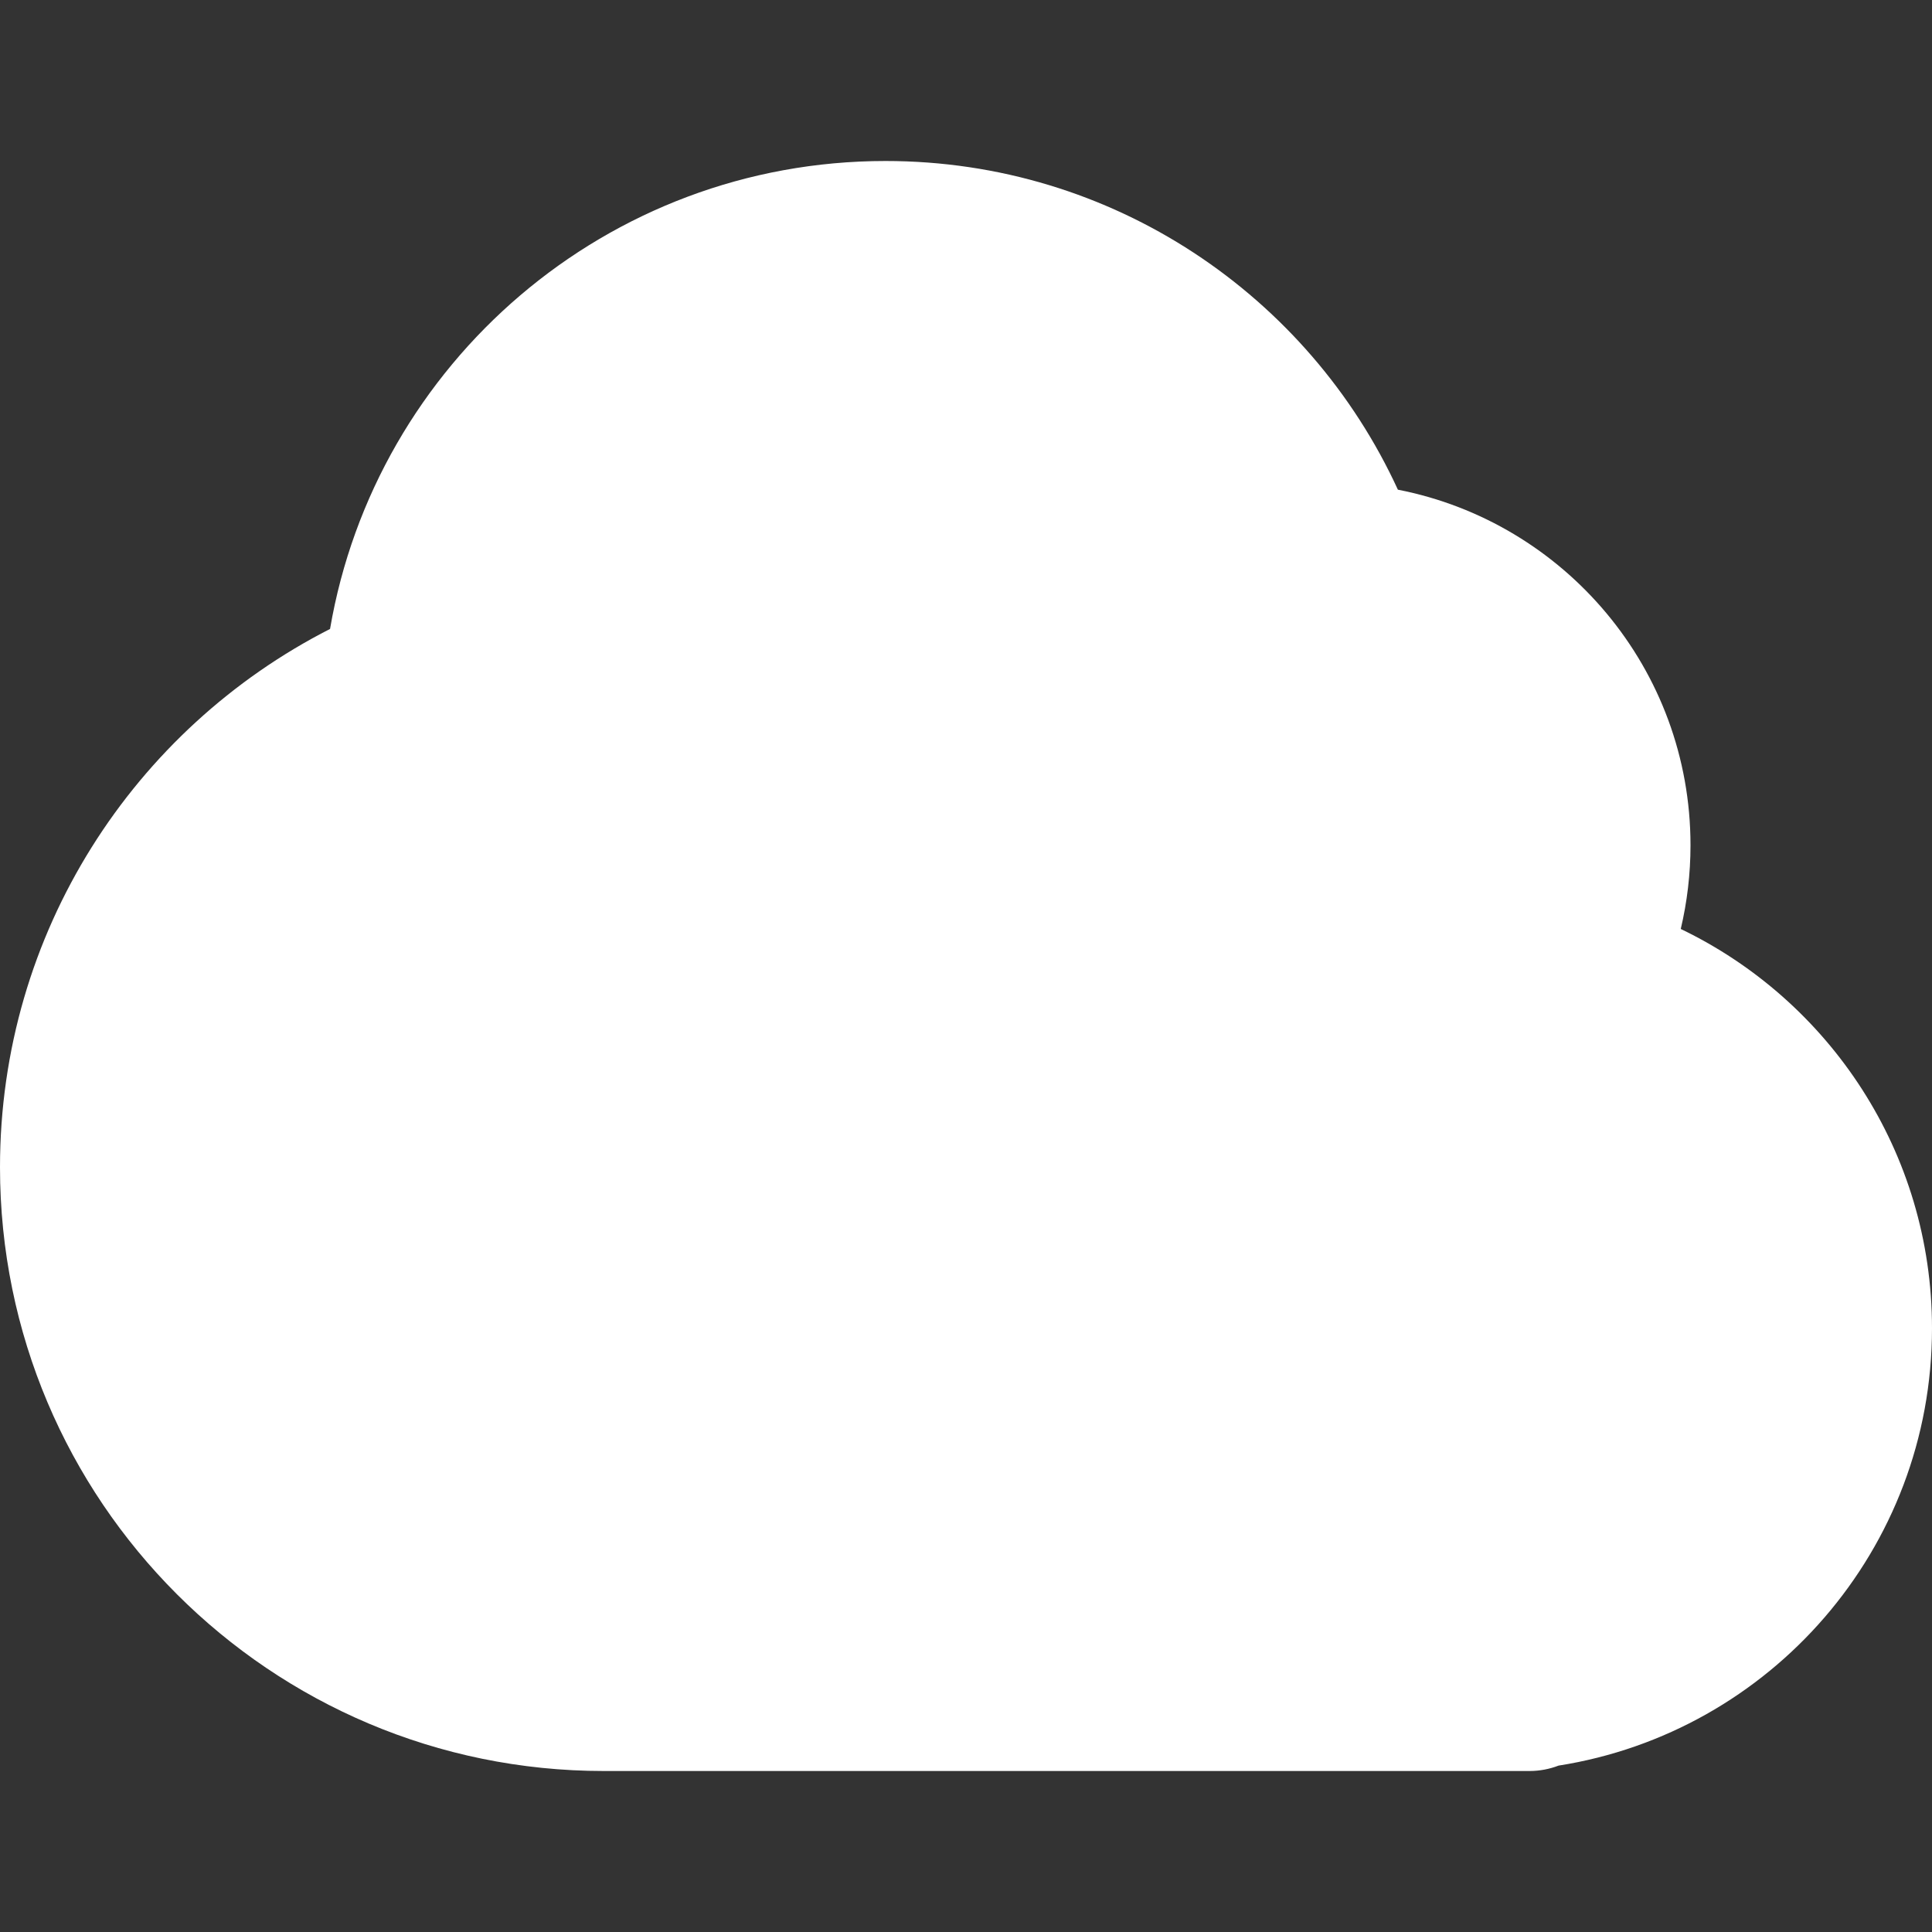 <?xml version="1.0" encoding="utf-8"?><!-- Uploaded to: SVG Repo, www.svgrepo.com, Generator: SVG Repo Mixer Tools -->
<svg width="800px" height="800px" viewBox="0 0 24 24" fill="none" xmlns="http://www.w3.org/2000/svg">
<rect x="0" y="0" width="24" height="24" fill="#333333" stroke="none"/>
<path d="M11 2C7.538 2 4.664 4.512 4.1 7.813C1.668 9.052 0 11.58 0 14.5C0 18.642 3.358 22 7.5 22H19C19.127 22 19.249 21.976 19.361 21.933C21.99 21.519 24 19.245 24 16.5C24 14.314 22.725 12.427 20.879 11.54C20.958 11.206 21 10.857 21 10.5C21 8.311 19.437 6.487 17.365 6.083C16.259 3.675 13.826 2 11 2Z" fill="#FFFFFF"/>
</svg>